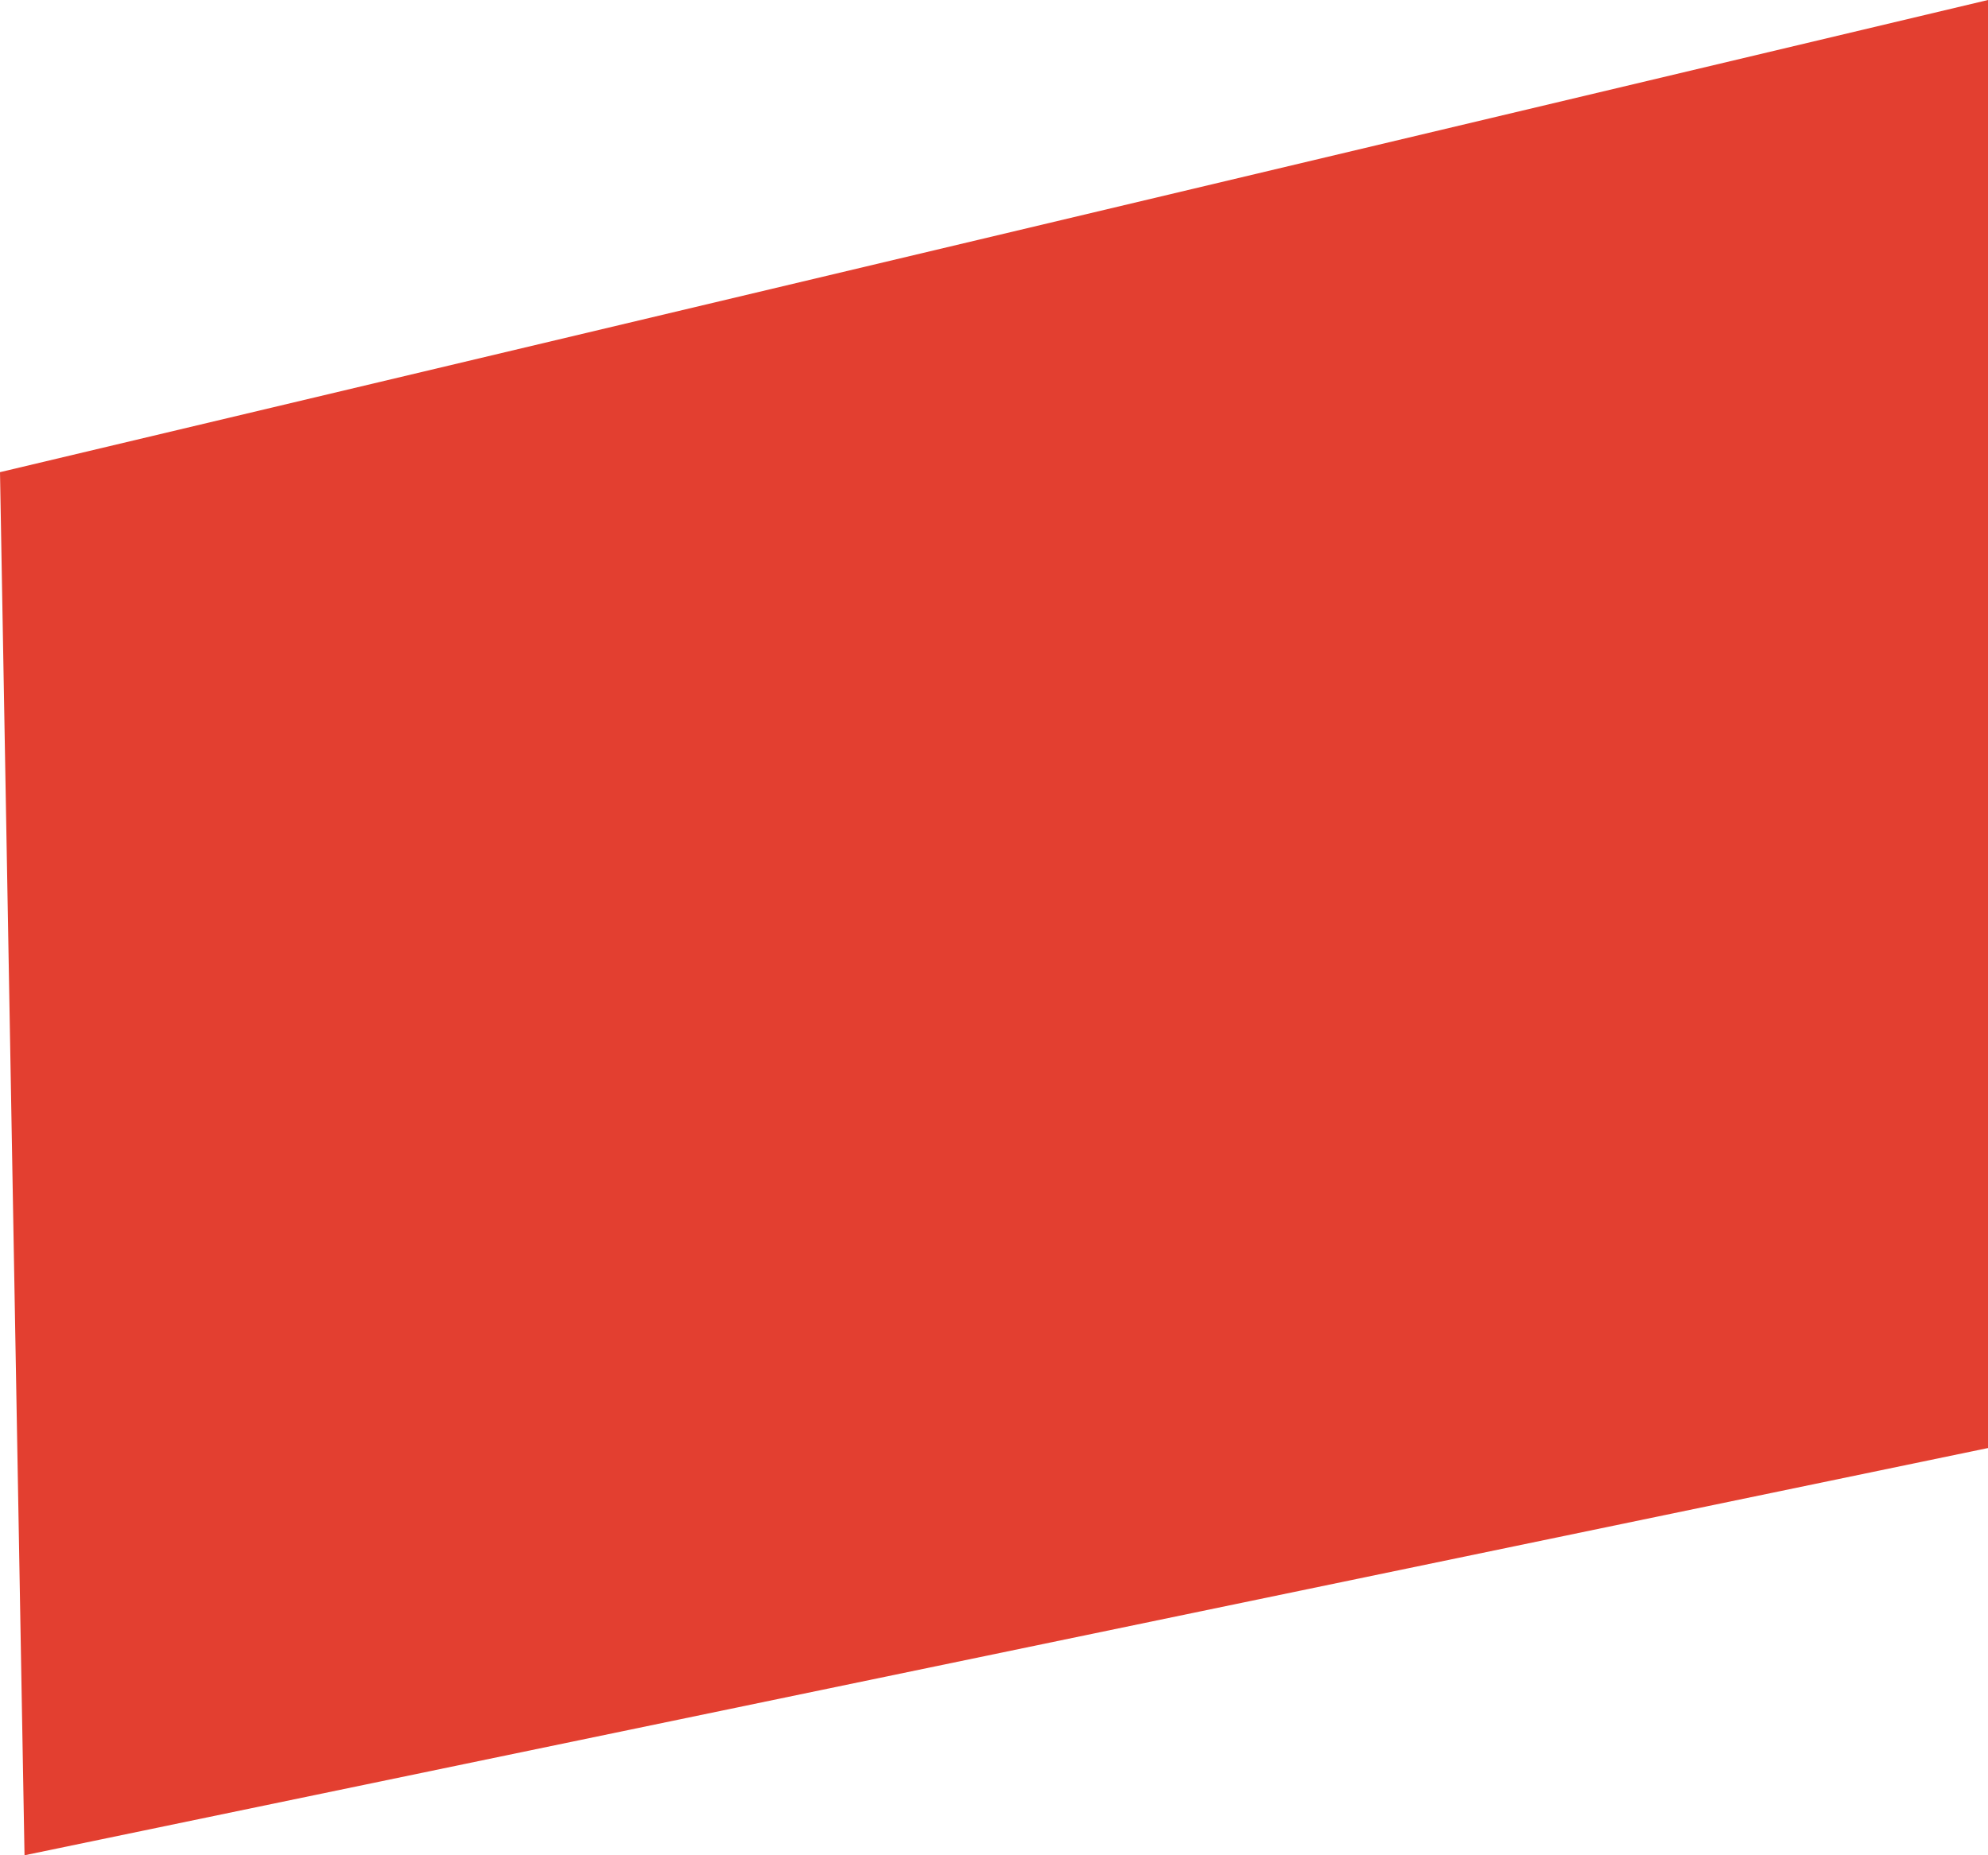 ﻿<?xml version="1.0" encoding="utf-8"?>
<svg version="1.1" xmlns:xlink="http://www.w3.org/1999/xlink" width="30px" height="28px" xmlns="http://www.w3.org/2000/svg">
  <g transform="matrix(1 0 0 1 -18 -679 )">
    <path d="M 0.37 28  L 0 7.126  L 30 0  L 30 21.854  L 0.37 28  Z " fill-rule="nonzero" fill="#e33f30" stroke="none" transform="matrix(1 0 0 1 18 679 )" />
  </g>
</svg>